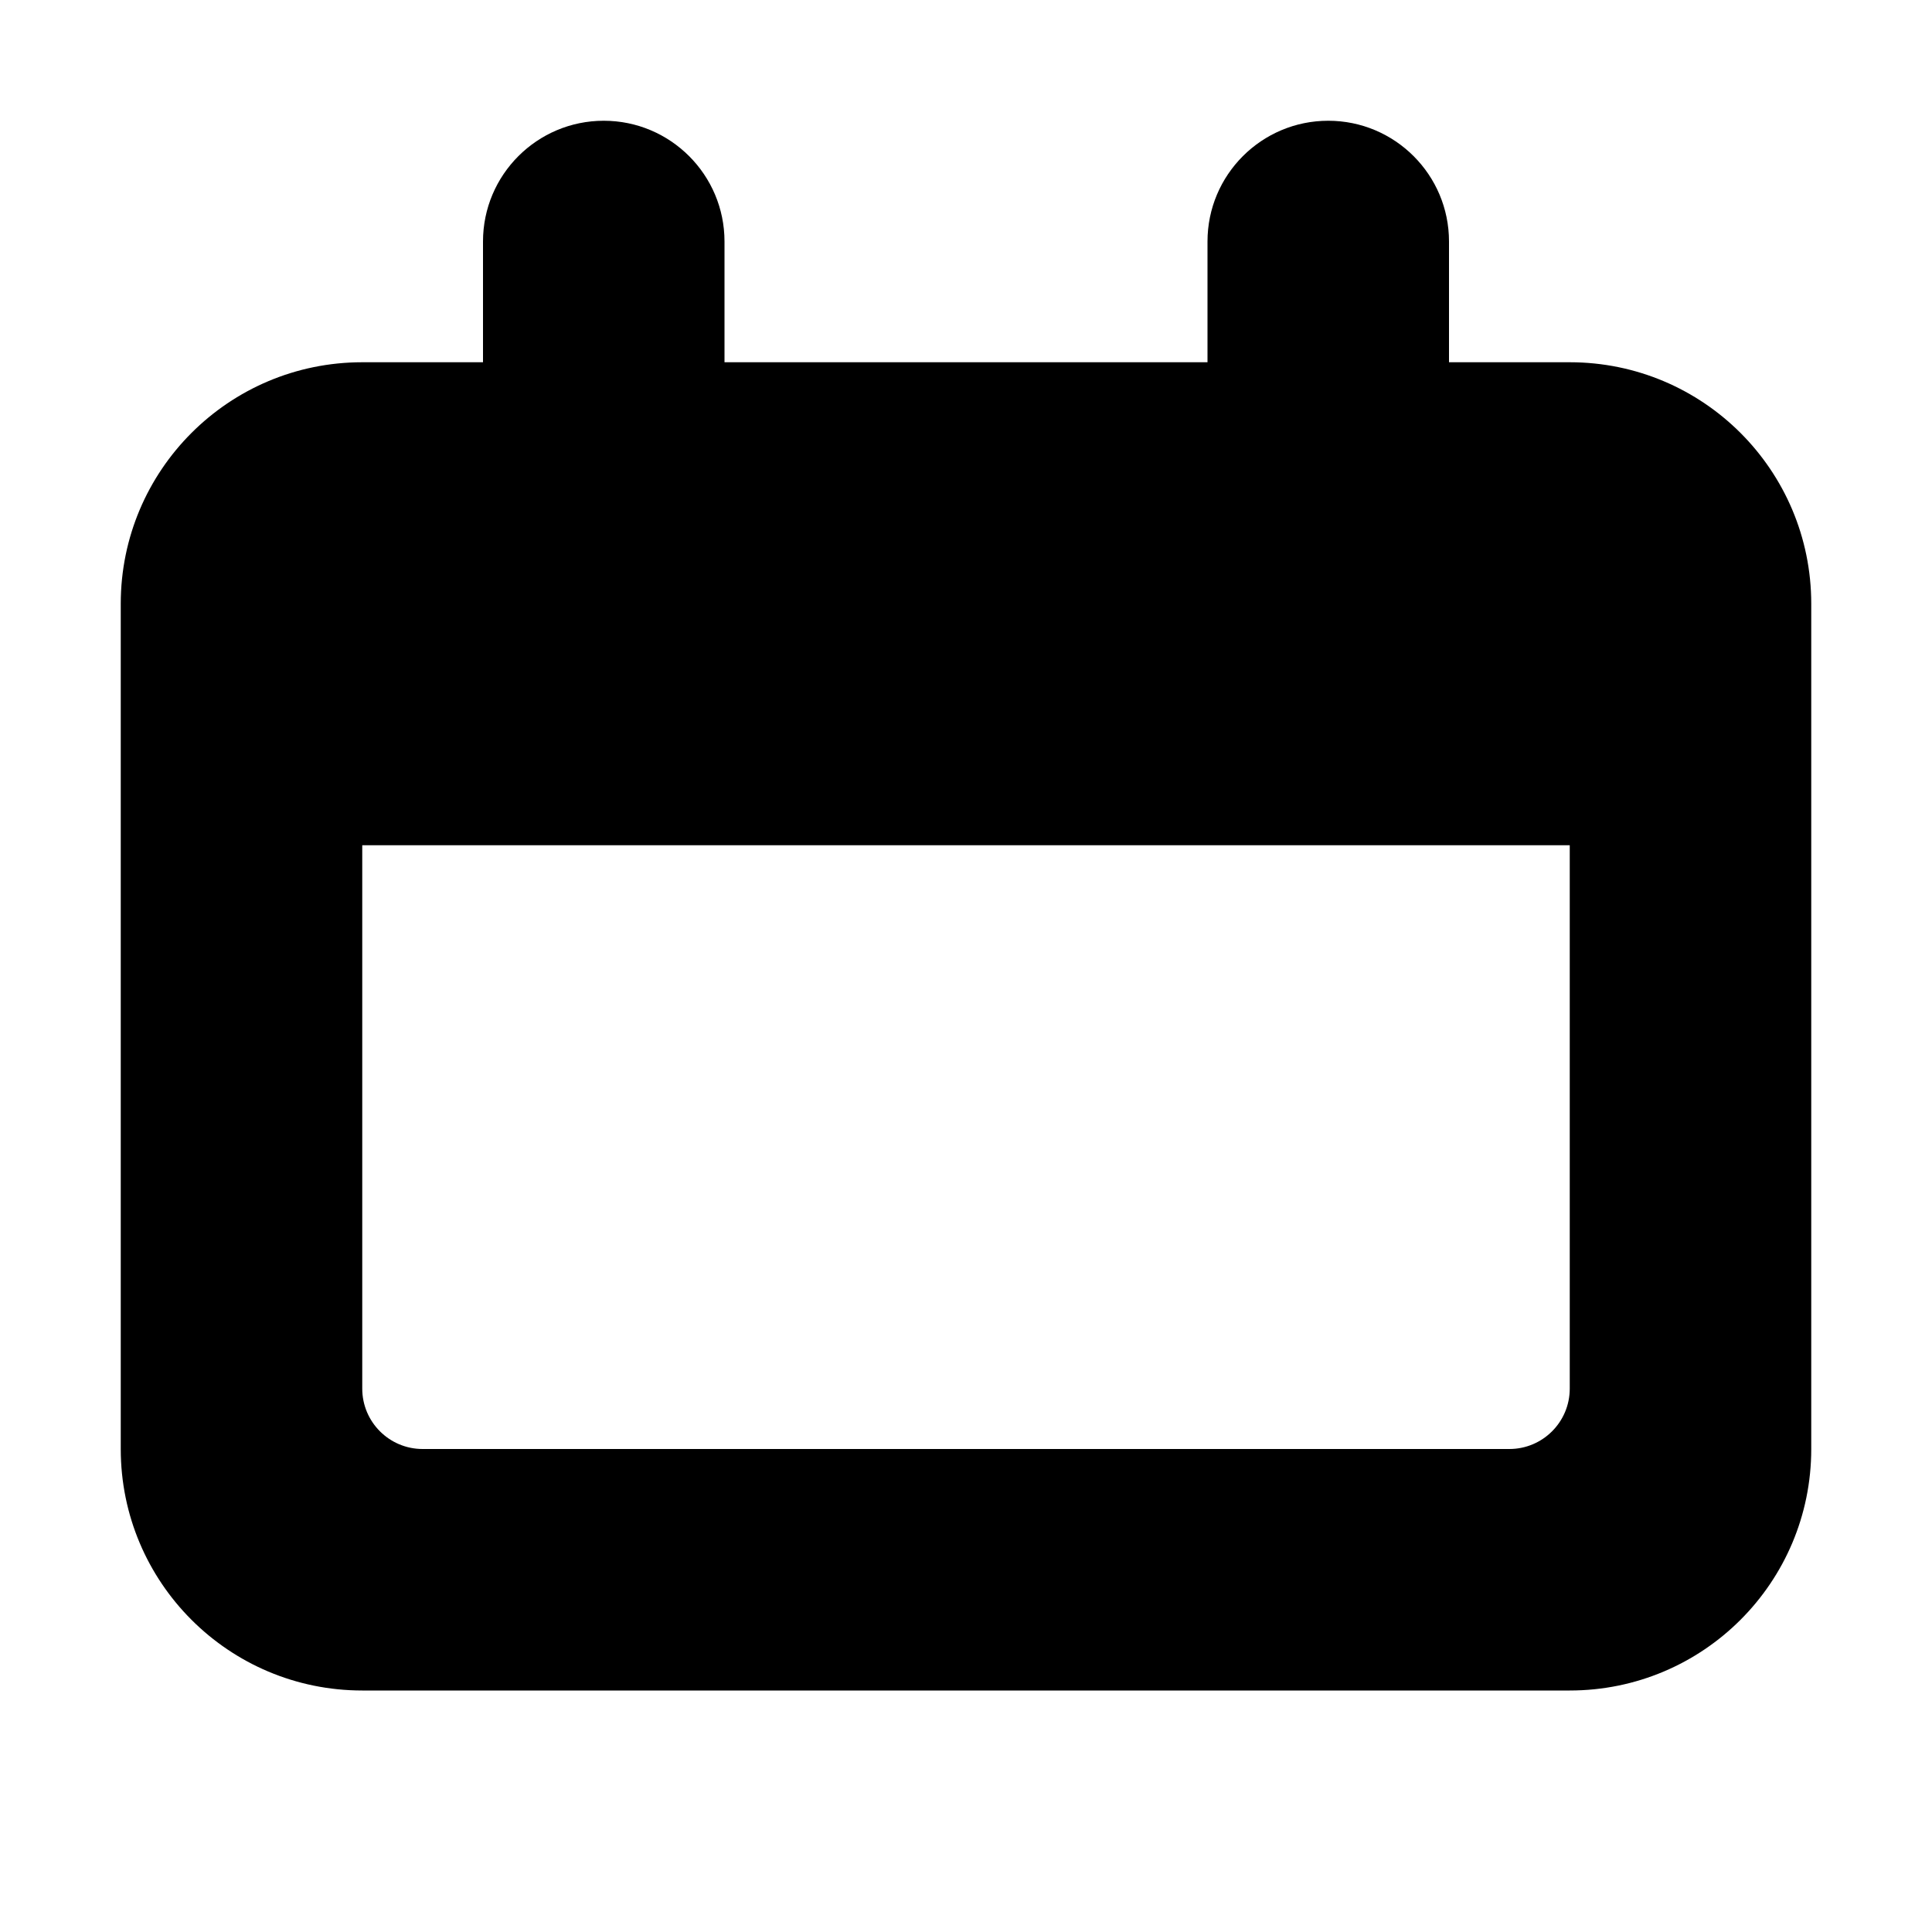 <svg xmlns="http://www.w3.org/2000/svg" xmlns:xlink="http://www.w3.org/1999/xlink" width="16" height="16" viewBox="0 0 16 16">
  <path fill-rule="evenodd" d="M12,3 L13,3 C14.105,3 15,3.895 15,5 L15,12 C15,13.105 14.105,14 13,14 L3,14 C1.895,14 1,13.105 1,12 L1,5 C1,3.895 1.895,3 3,3 L4,3 L4,2 C4,1.448 4.448,1 5,1 C5.552,1 6,1.448 6,2 L6,3 L10,3 L10,2 C10,1.448 10.448,1 11,1 C11.552,1 12,1.448 12,2 L12,3 Z M3,7 L3,11.5 C3,11.776 3.224,12 3.5,12 L12.5,12 C12.776,12 13,11.776 13,11.5 L13,7 L3,7 Z"/>
</svg>
